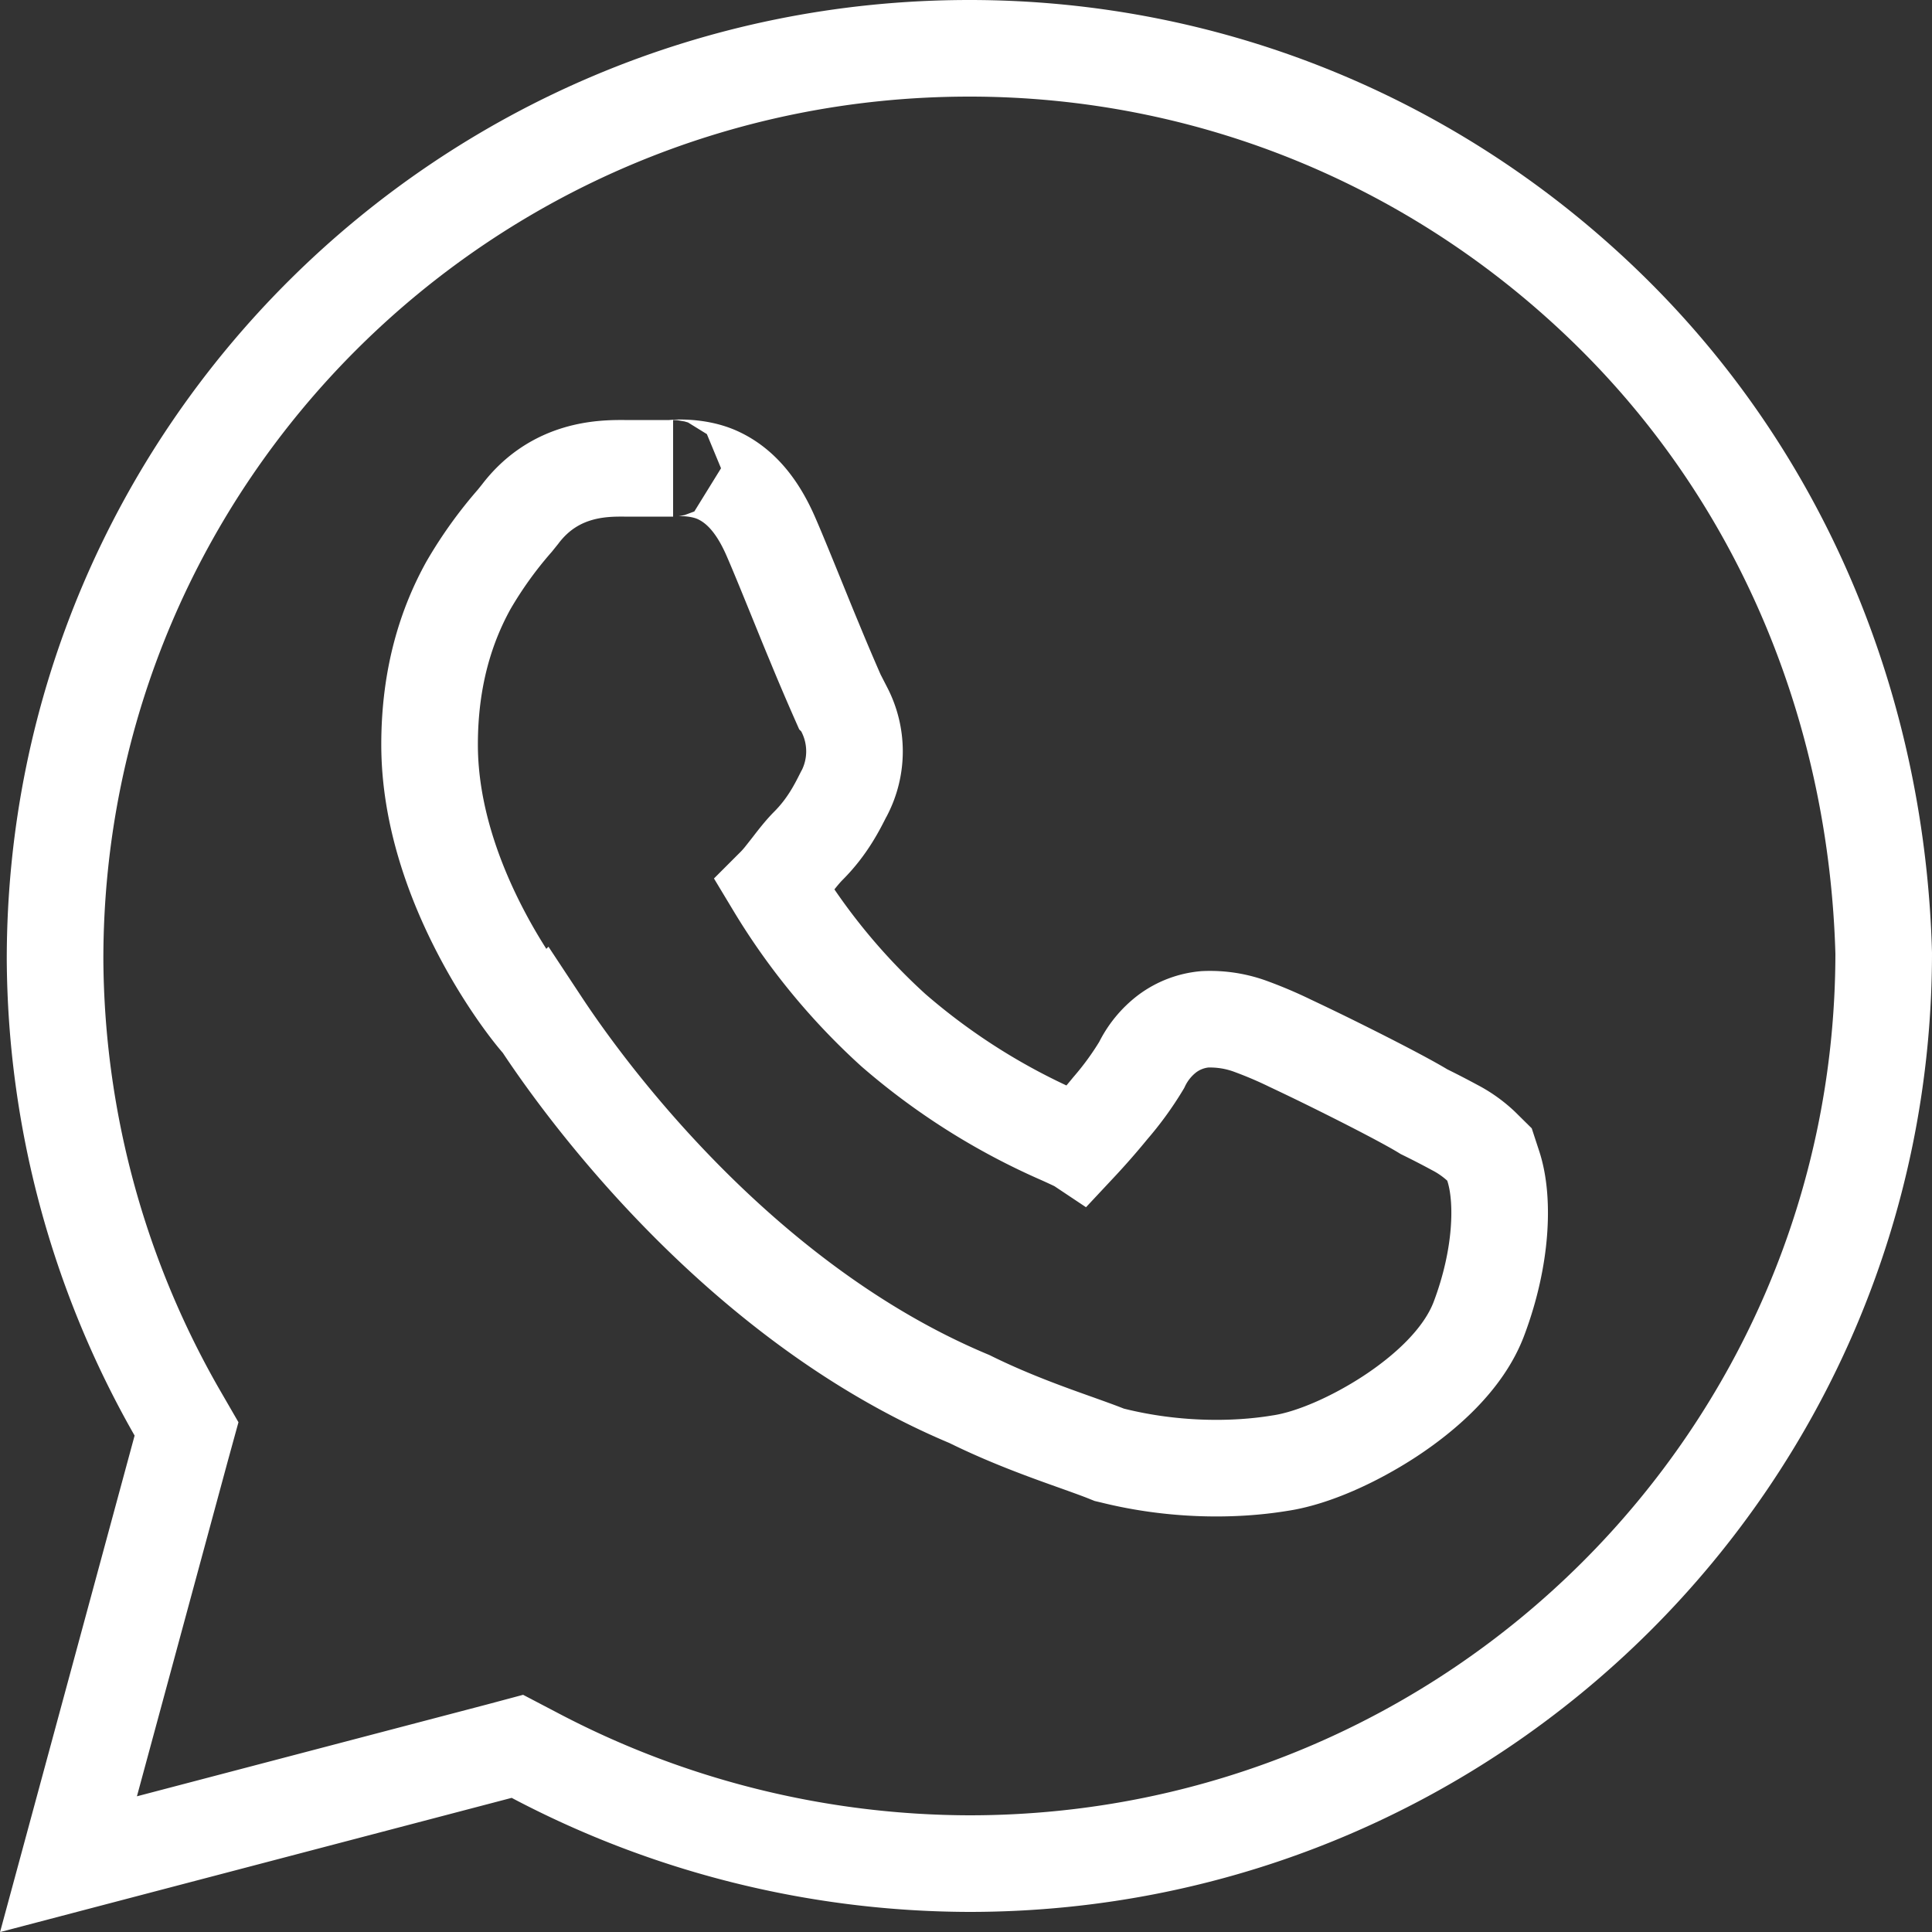 <svg width="20" height="20" viewBox="0 0 20 20" fill="none" xmlns="http://www.w3.org/2000/svg"><rect x="0" y="0" width="20" height="20" fill="#333333" stroke="none"/><path d="M1.876 14.992l.055-.2-.104-.18A9.54 9.54 0 01.57 9.931C.57 4.722 4.804.5 10.035.5c2.515 0 4.897.989 6.685 2.77 1.782 1.776 2.712 4.148 2.78 6.598-.004 5.205-4.237 9.424-9.465 9.424a9.689 9.689 0 01-4.507-1.124l-.172-.09-.187.05-4.46 1.17 1.167-4.306zm3.722-4.405c.237.359 1.88 2.827 4.438 3.896.412.204.818.348 1.119.455.117.042.218.078.298.11l.03.012.034.008c.626.156 1.25.158 1.73.079.344-.05.778-.248 1.139-.484.352-.231.763-.582.925-1.015.121-.322.184-.628.205-.891.02-.252.005-.5-.06-.693l-.037-.113-.084-.083a1.226 1.226 0 00-.276-.196 9.066 9.066 0 00-.318-.164c-.159-.098-.53-.29-.86-.454a26.172 26.172 0 00-.526-.255 4.293 4.293 0 00-.393-.168 1.216 1.216 0 00-.49-.079.763.763 0 00-.388.148.902.902 0 00-.266.326 3.214 3.214 0 01-.323.445 7.42 7.42 0 01-.328.375l-.003-.002a6.334 6.334 0 00-.178-.083 6.808 6.808 0 01-1.736-1.095 6.65 6.65 0 01-1.229-1.495c.04-.04.076-.084.1-.115l.06-.076.027-.035c.06-.078.114-.143.159-.188.197-.197.297-.397.367-.536l.006-.01a.94.94 0 000-.866l-.037-.072-.01-.01a25.877 25.877 0 01-.268-.629c-.05-.119-.1-.243-.15-.366-.11-.27-.216-.532-.29-.702-.127-.296-.3-.531-.557-.648-.226-.103-.5-.07-.46-.07h0-.001 0-.002 0-.003 0-.002 0-.003 0-.002 0-.003 0-.002 0-.004 0-.002 0-.004 0-.002 0-.005 0-.002 0-.002 0-.004 0-.002 0-.002 0-.004 0-.002 0-.002 0-.006 0-.002 0-.002 0-.008 0-.002 0-.002 0-.002 0H6.88h0-.002 0-.002 0-.002 0-.002 0H6.858h0-.002 0-.002 0-.002 0-.002 0-.002 0-.002 0-.002 0-.002 0H6.765h0-.002 0-.002 0-.002 0-.002 0-.002 0-.002 0-.002 0-.002 0-.002 0-.002 0-.002 0-.002 0H6.711h0-.002 0-.002 0-.002 0-.002 0-.002 0H6.7h0-.002 0-.002 0-.002 0-.002 0H6.603h0-.002 0H6.6h0-.002 0-.002 0-.002 0-.002 0-.002 0H6.576h0-.002 0-.002 0-.002 0-.002 0H6.56h0-.002 0-.002 0-.002 0-.007 0-.002 0-.002 0-.006 0-.002 0-.002 0-.005 0-.002 0-.002 0-.004 0-.002 0-.002 0-.003 0-.002 0-.002 0-.003 0-.002 0H6.5h0-.002 0-.003 0-.002 0-.003 0-.002 0-.003 0-.002 0H6.462c-.215-.001-.718-.002-1.079.476l-.054.067a4.266 4.266 0 00-.48.669c-.221.399-.402.933-.402 1.648 0 .738.264 1.428.527 1.933.232.447.489.795.623.947z" stroke="#fff"/></svg>